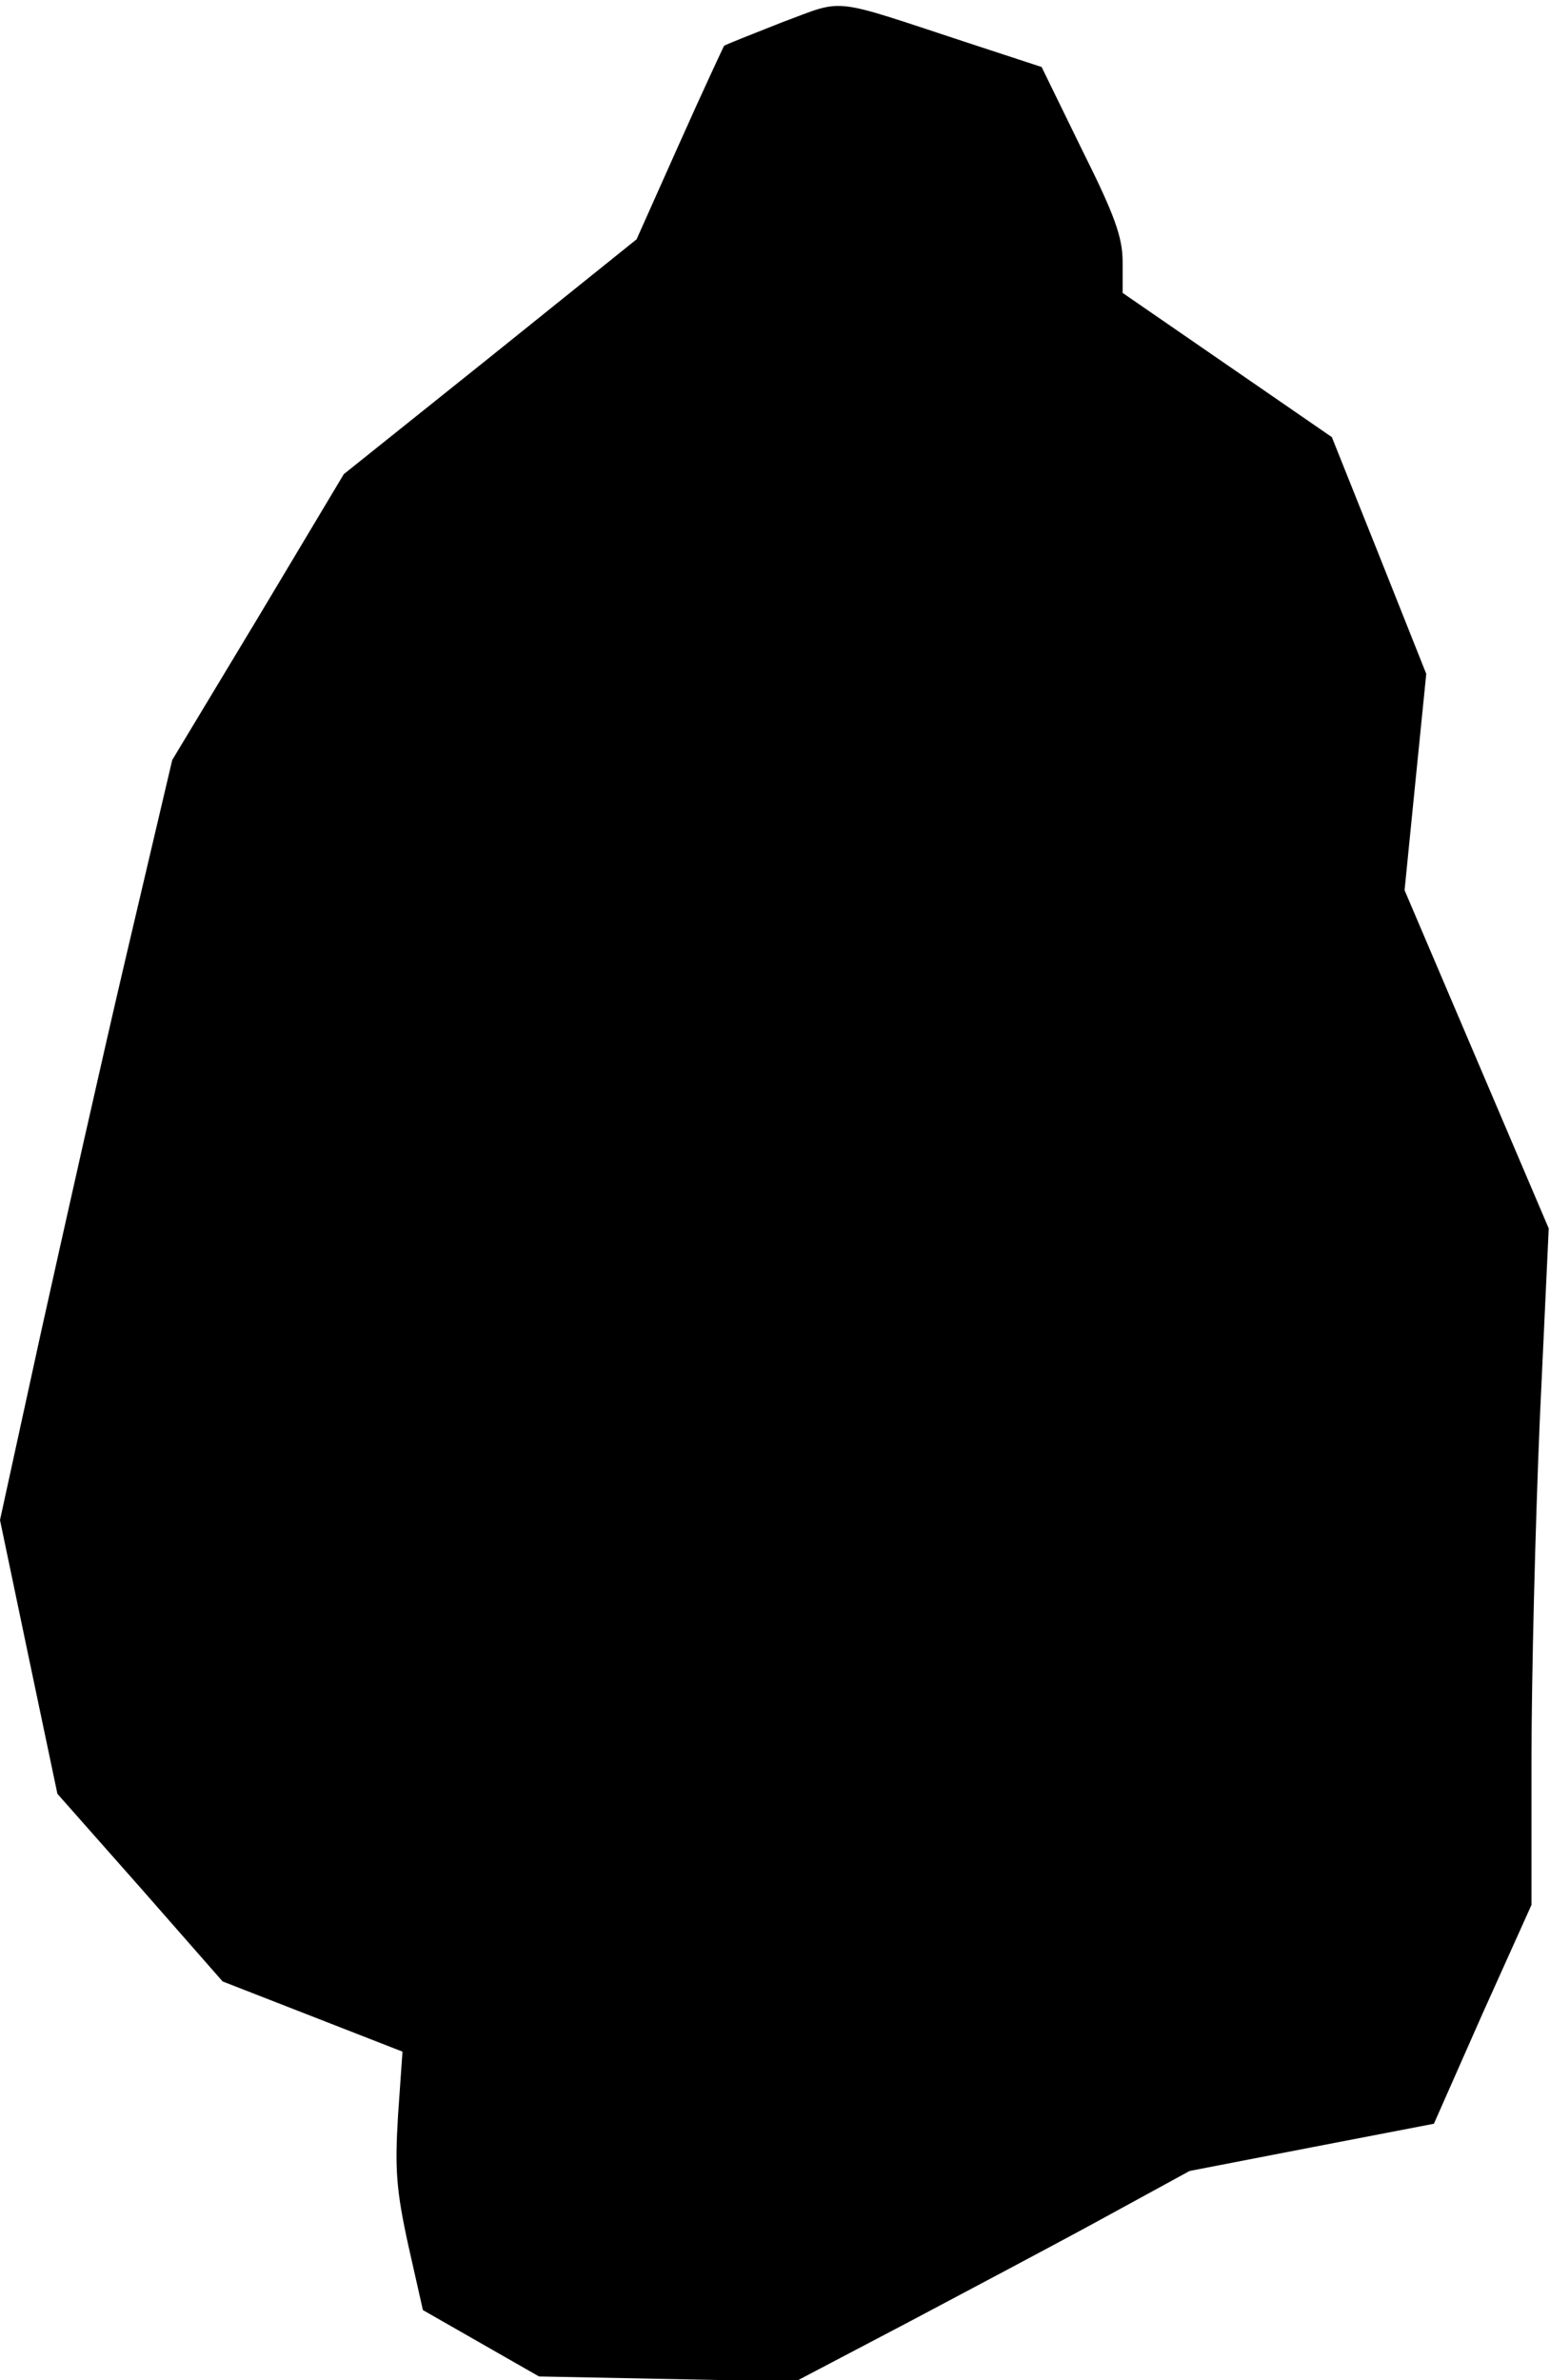 <?xml version="1.0" standalone="no"?>
<!DOCTYPE svg PUBLIC "-//W3C//DTD SVG 20010904//EN"
 "http://www.w3.org/TR/2001/REC-SVG-20010904/DTD/svg10.dtd">
<svg version="1.0" xmlns="http://www.w3.org/2000/svg"
 width="243pt" height="373pt" viewBox="0 0 243 373"
 preserveAspectRatio="xMidYMid meet">
<g transform="translate(0,373) scale(0.1,-0.1)"
fill="#000000" stroke="none">
<path fill="#000000" stroke="none" d="M1226 3695 c-48 -19 -89 -35 -91 -37
-1 -2 -33 -70 -70 -153 l-67 -150 -229 -184 -230 -184 -134 -224 -135 -224
-71 -302 c-39 -166 -99 -434 -135 -596 l-64 -293 45 -215 45 -214 130 -147
129 -147 141 -55 141 -55 -7 -100 c-5 -84 -3 -116 16 -203 l23 -102 91 -52 91
-52 201 -4 201 -4 179 94 c98 52 238 126 309 165 l130 71 191 37 192 37 76
172 77 171 0 230 c0 127 6 365 13 530 l14 300 -113 265 -113 265 17 170 17
169 -74 186 -74 185 -164 113 -164 113 0 48 c0 39 -12 73 -64 177 l-63 129
-119 39 c-216 71 -188 68 -288 31z"/>
</g>
</svg>
